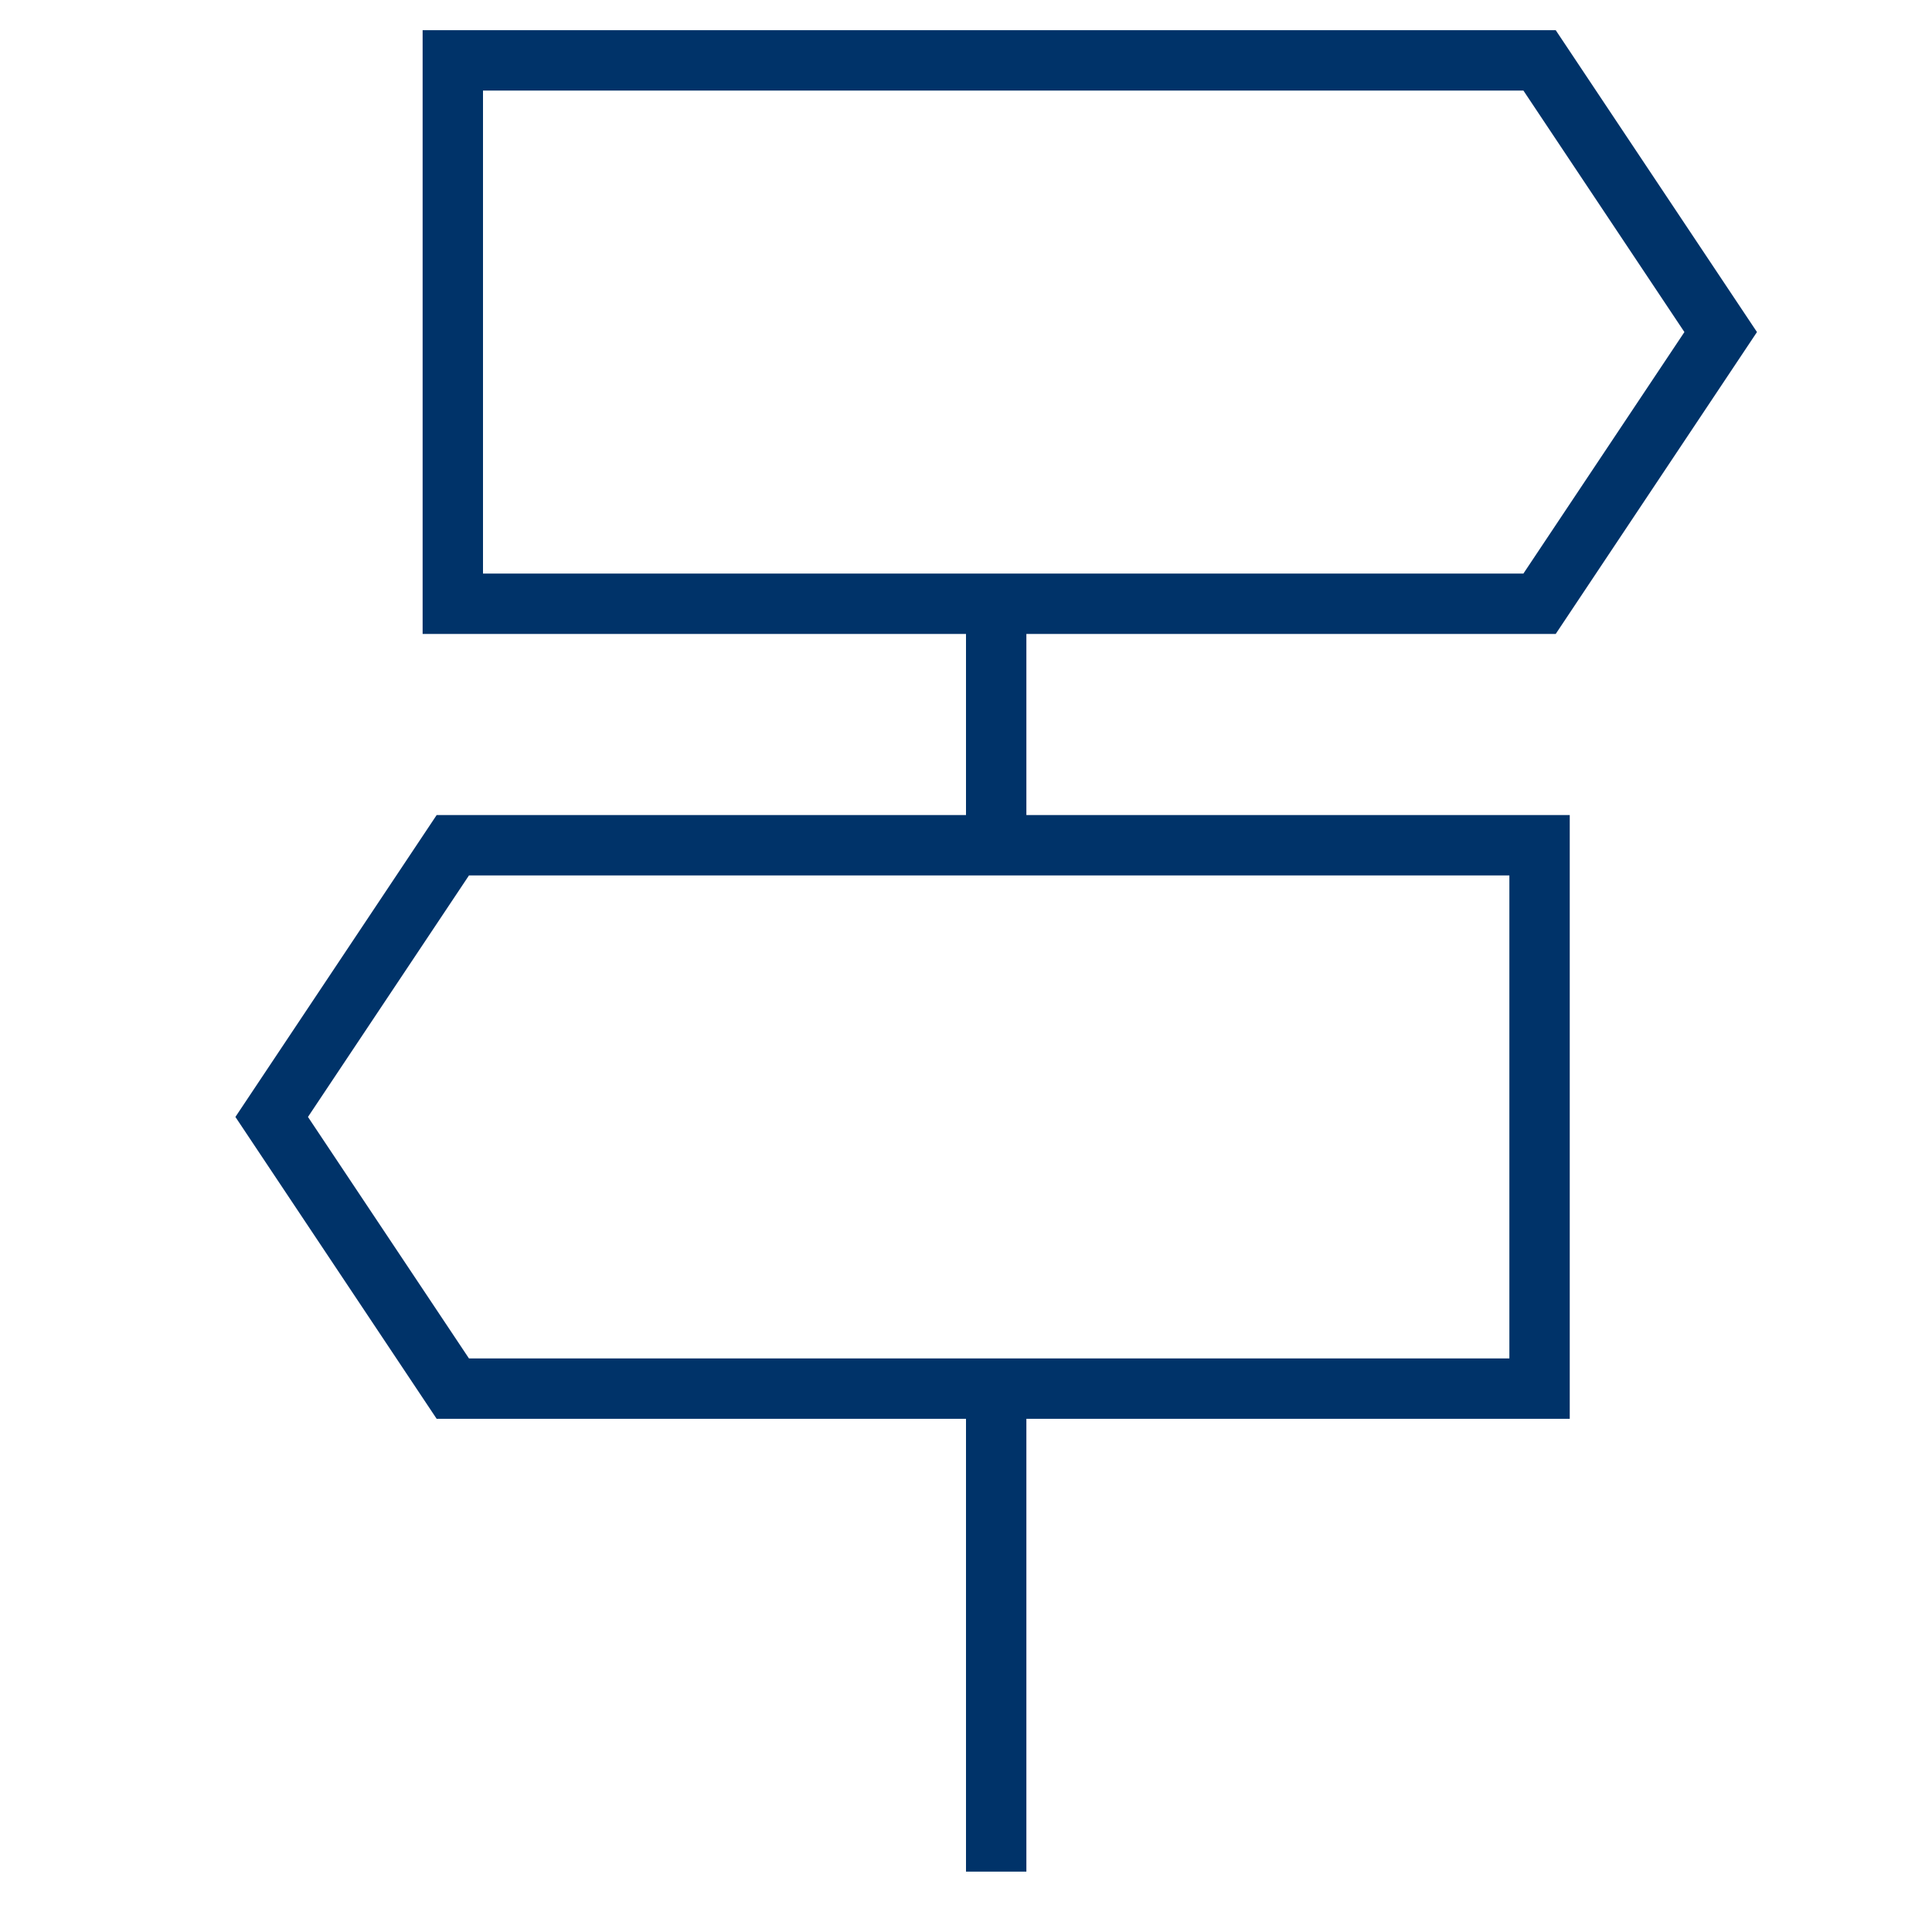 <?xml version="1.0" encoding="UTF-8"?>
<svg xmlns="http://www.w3.org/2000/svg" aria-describedby="desc" aria-labelledby="title" viewBox="0 0 64 64"><path fill="none" stroke="#003369" stroke-miterlimit="10" stroke-width="2" d="M33 46v16m0-42v8" data-name="layer2" style="stroke: #003369;"/><path fill="none" stroke="#003369" stroke-miterlimit="10" stroke-width="2" d="M51 20H15V2h36l6 9-6 9zM15 46h36V28H15l-6 9 6 9z" data-name="layer1" style="stroke: #003369;"/></svg>
